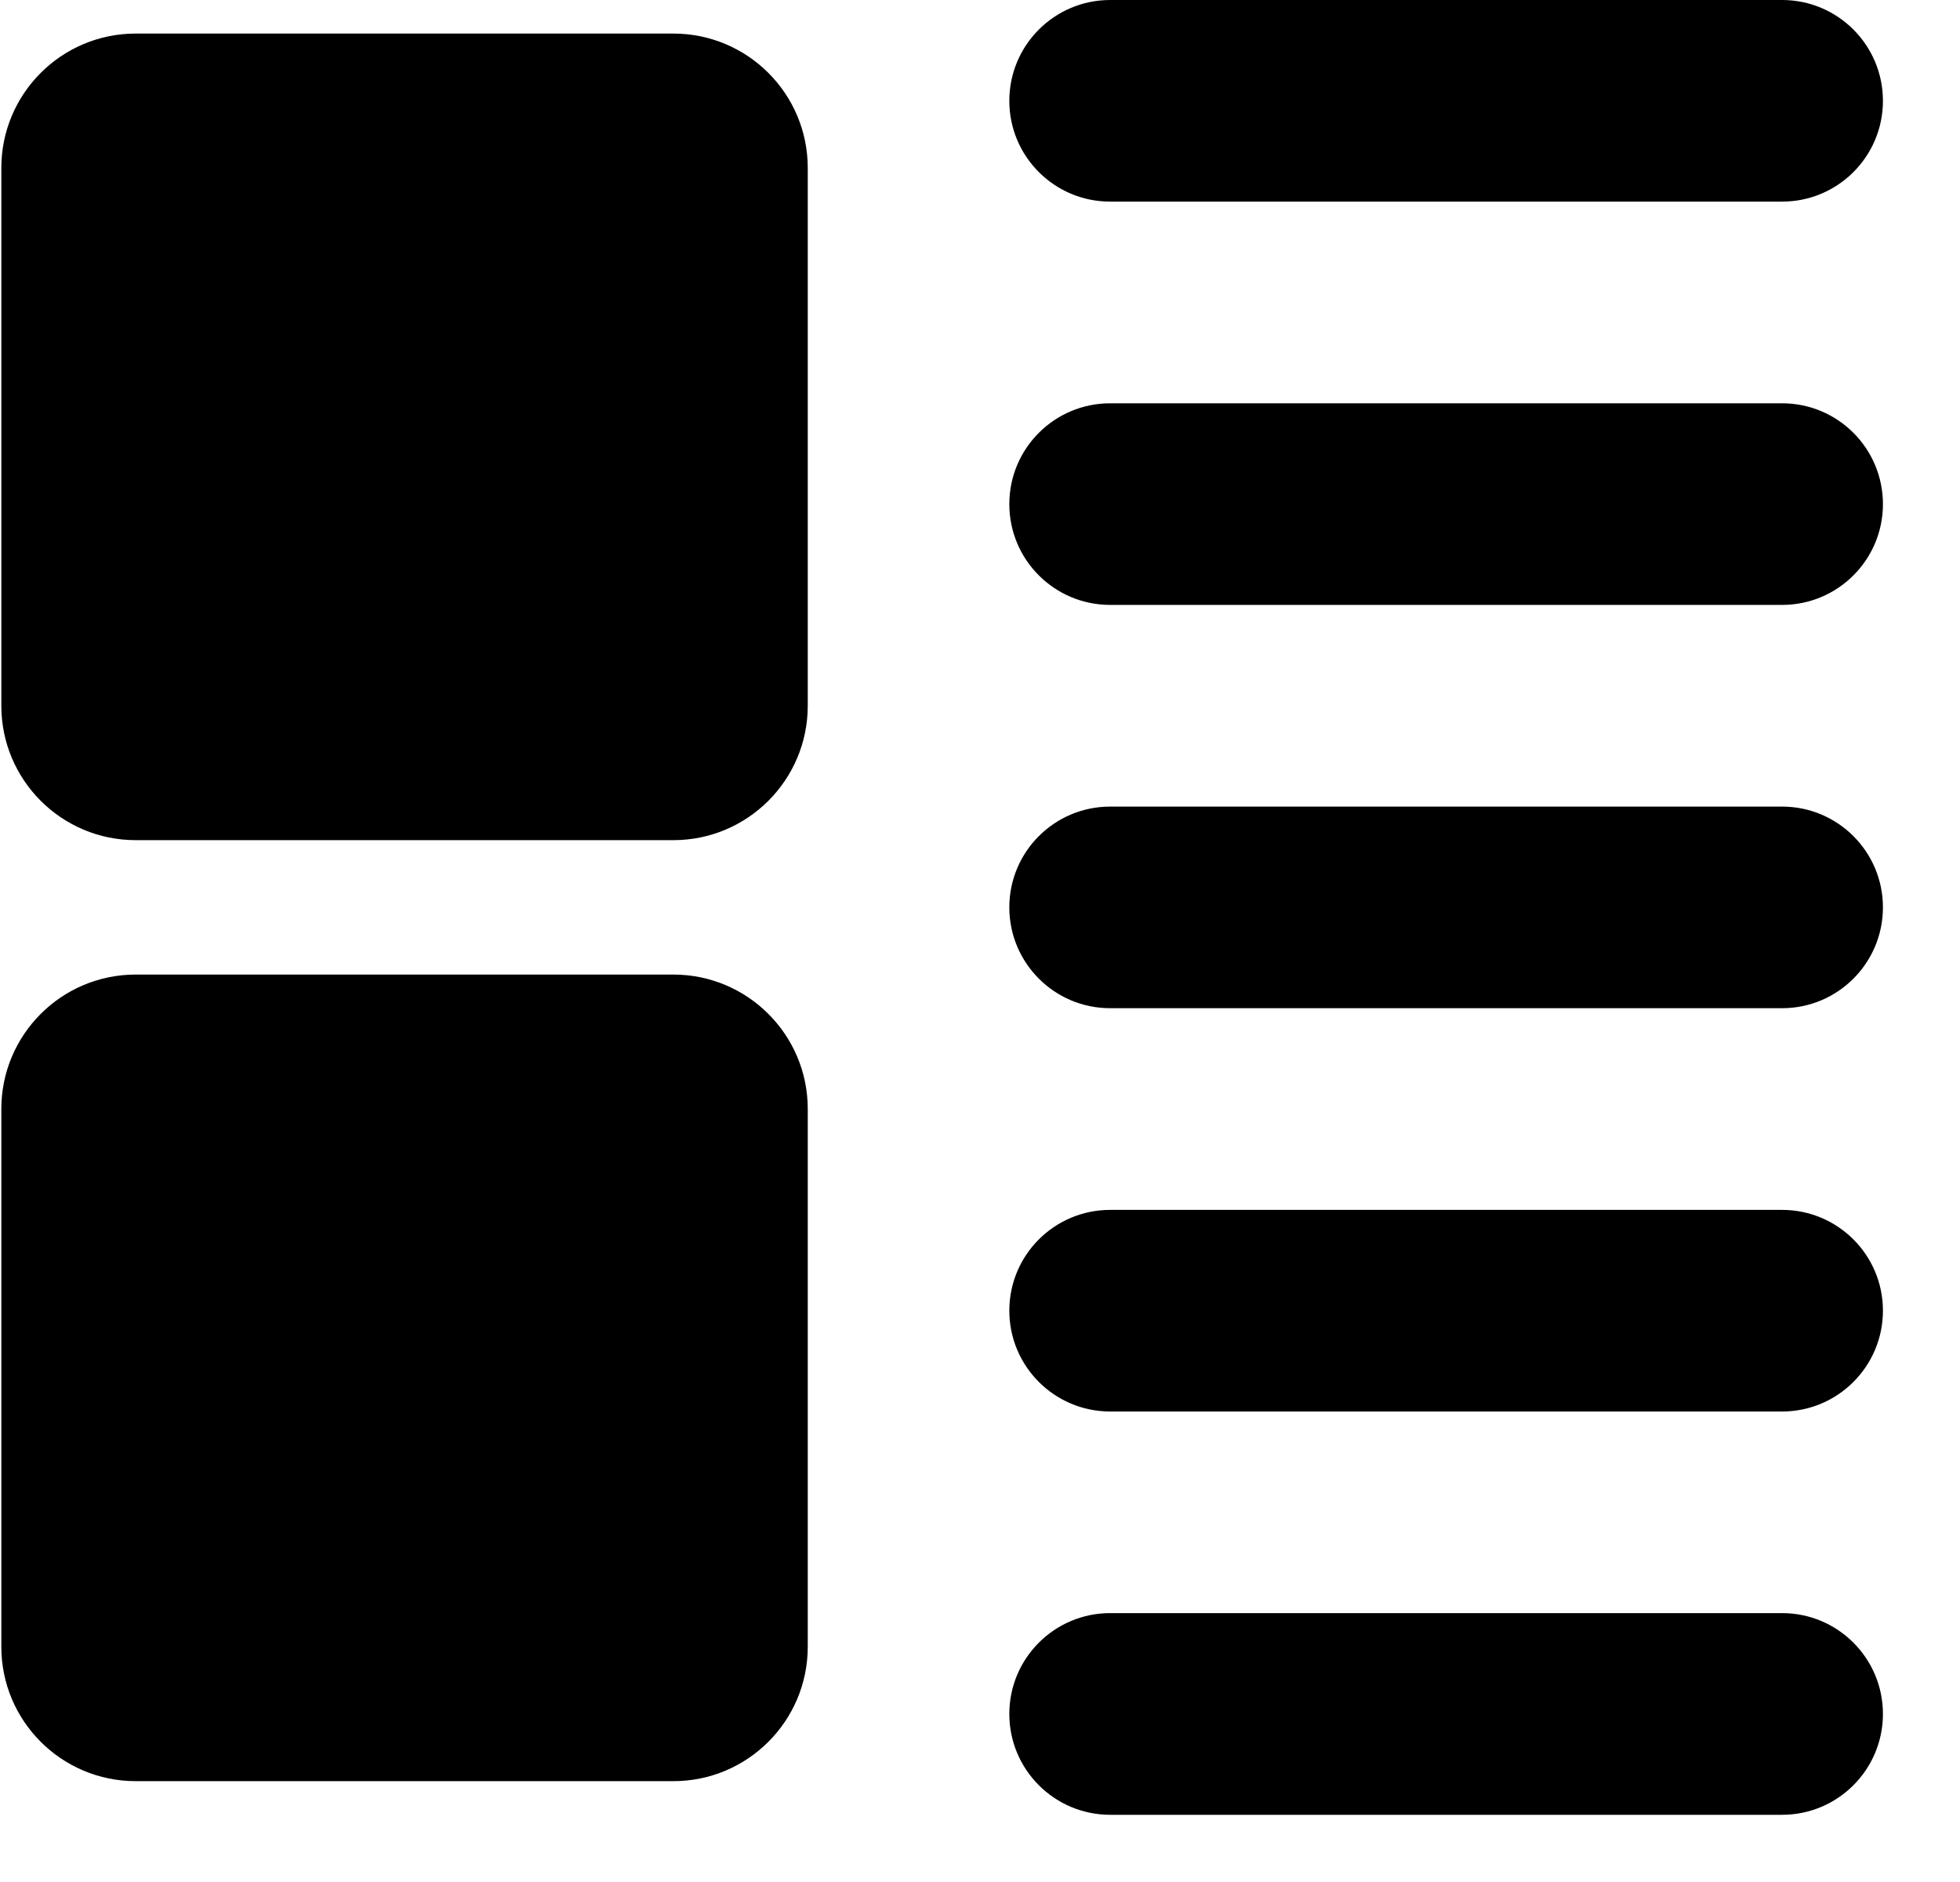 <svg width="25" height="24" viewBox="0 0 25 24" fill="none" xmlns="http://www.w3.org/2000/svg">
<path fill-rule="evenodd" clip-rule="evenodd" d="M14.16 0C13.45 0 12.874 0.576 12.874 1.286C12.874 1.996 13.45 2.571 14.16 2.571H22.731C23.441 2.571 24.017 1.996 24.017 1.286C24.017 0.576 23.441 0 22.731 0H14.16ZM0.017 2.142C0.017 1.195 0.785 0.428 1.731 0.428H8.589C9.535 0.428 10.303 1.195 10.303 2.142V9C10.303 9.947 9.535 10.714 8.589 10.714H1.731C0.785 10.714 0.017 9.947 0.017 9V2.142ZM0.017 14.142C0.017 13.195 0.785 12.428 1.731 12.428H8.589C9.535 12.428 10.303 13.195 10.303 14.142V21C10.303 21.947 9.535 22.714 8.589 22.714H1.731C0.785 22.714 0.017 21.947 0.017 21V14.142ZM12.874 6.429C12.874 5.718 13.45 5.143 14.16 5.143H22.731C23.441 5.143 24.017 5.718 24.017 6.429C24.017 7.139 23.441 7.714 22.731 7.714H14.16C13.45 7.714 12.874 7.139 12.874 6.429ZM14.16 10.286C13.45 10.286 12.874 10.861 12.874 11.571C12.874 12.281 13.45 12.857 14.16 12.857H22.731C23.441 12.857 24.017 12.281 24.017 11.571C24.017 10.861 23.441 10.286 22.731 10.286H14.16ZM12.874 16.714C12.874 16.004 13.45 15.429 14.16 15.429H22.731C23.441 15.429 24.017 16.004 24.017 16.714C24.017 17.424 23.441 18 22.731 18H14.16C13.45 18 12.874 17.424 12.874 16.714ZM14.16 20.571C13.45 20.571 12.874 21.147 12.874 21.857C12.874 22.567 13.45 23.143 14.16 23.143H22.731C23.441 23.143 24.017 22.567 24.017 21.857C24.017 21.147 23.441 20.571 22.731 20.571H14.16Z" fill="black"/>
</svg>
